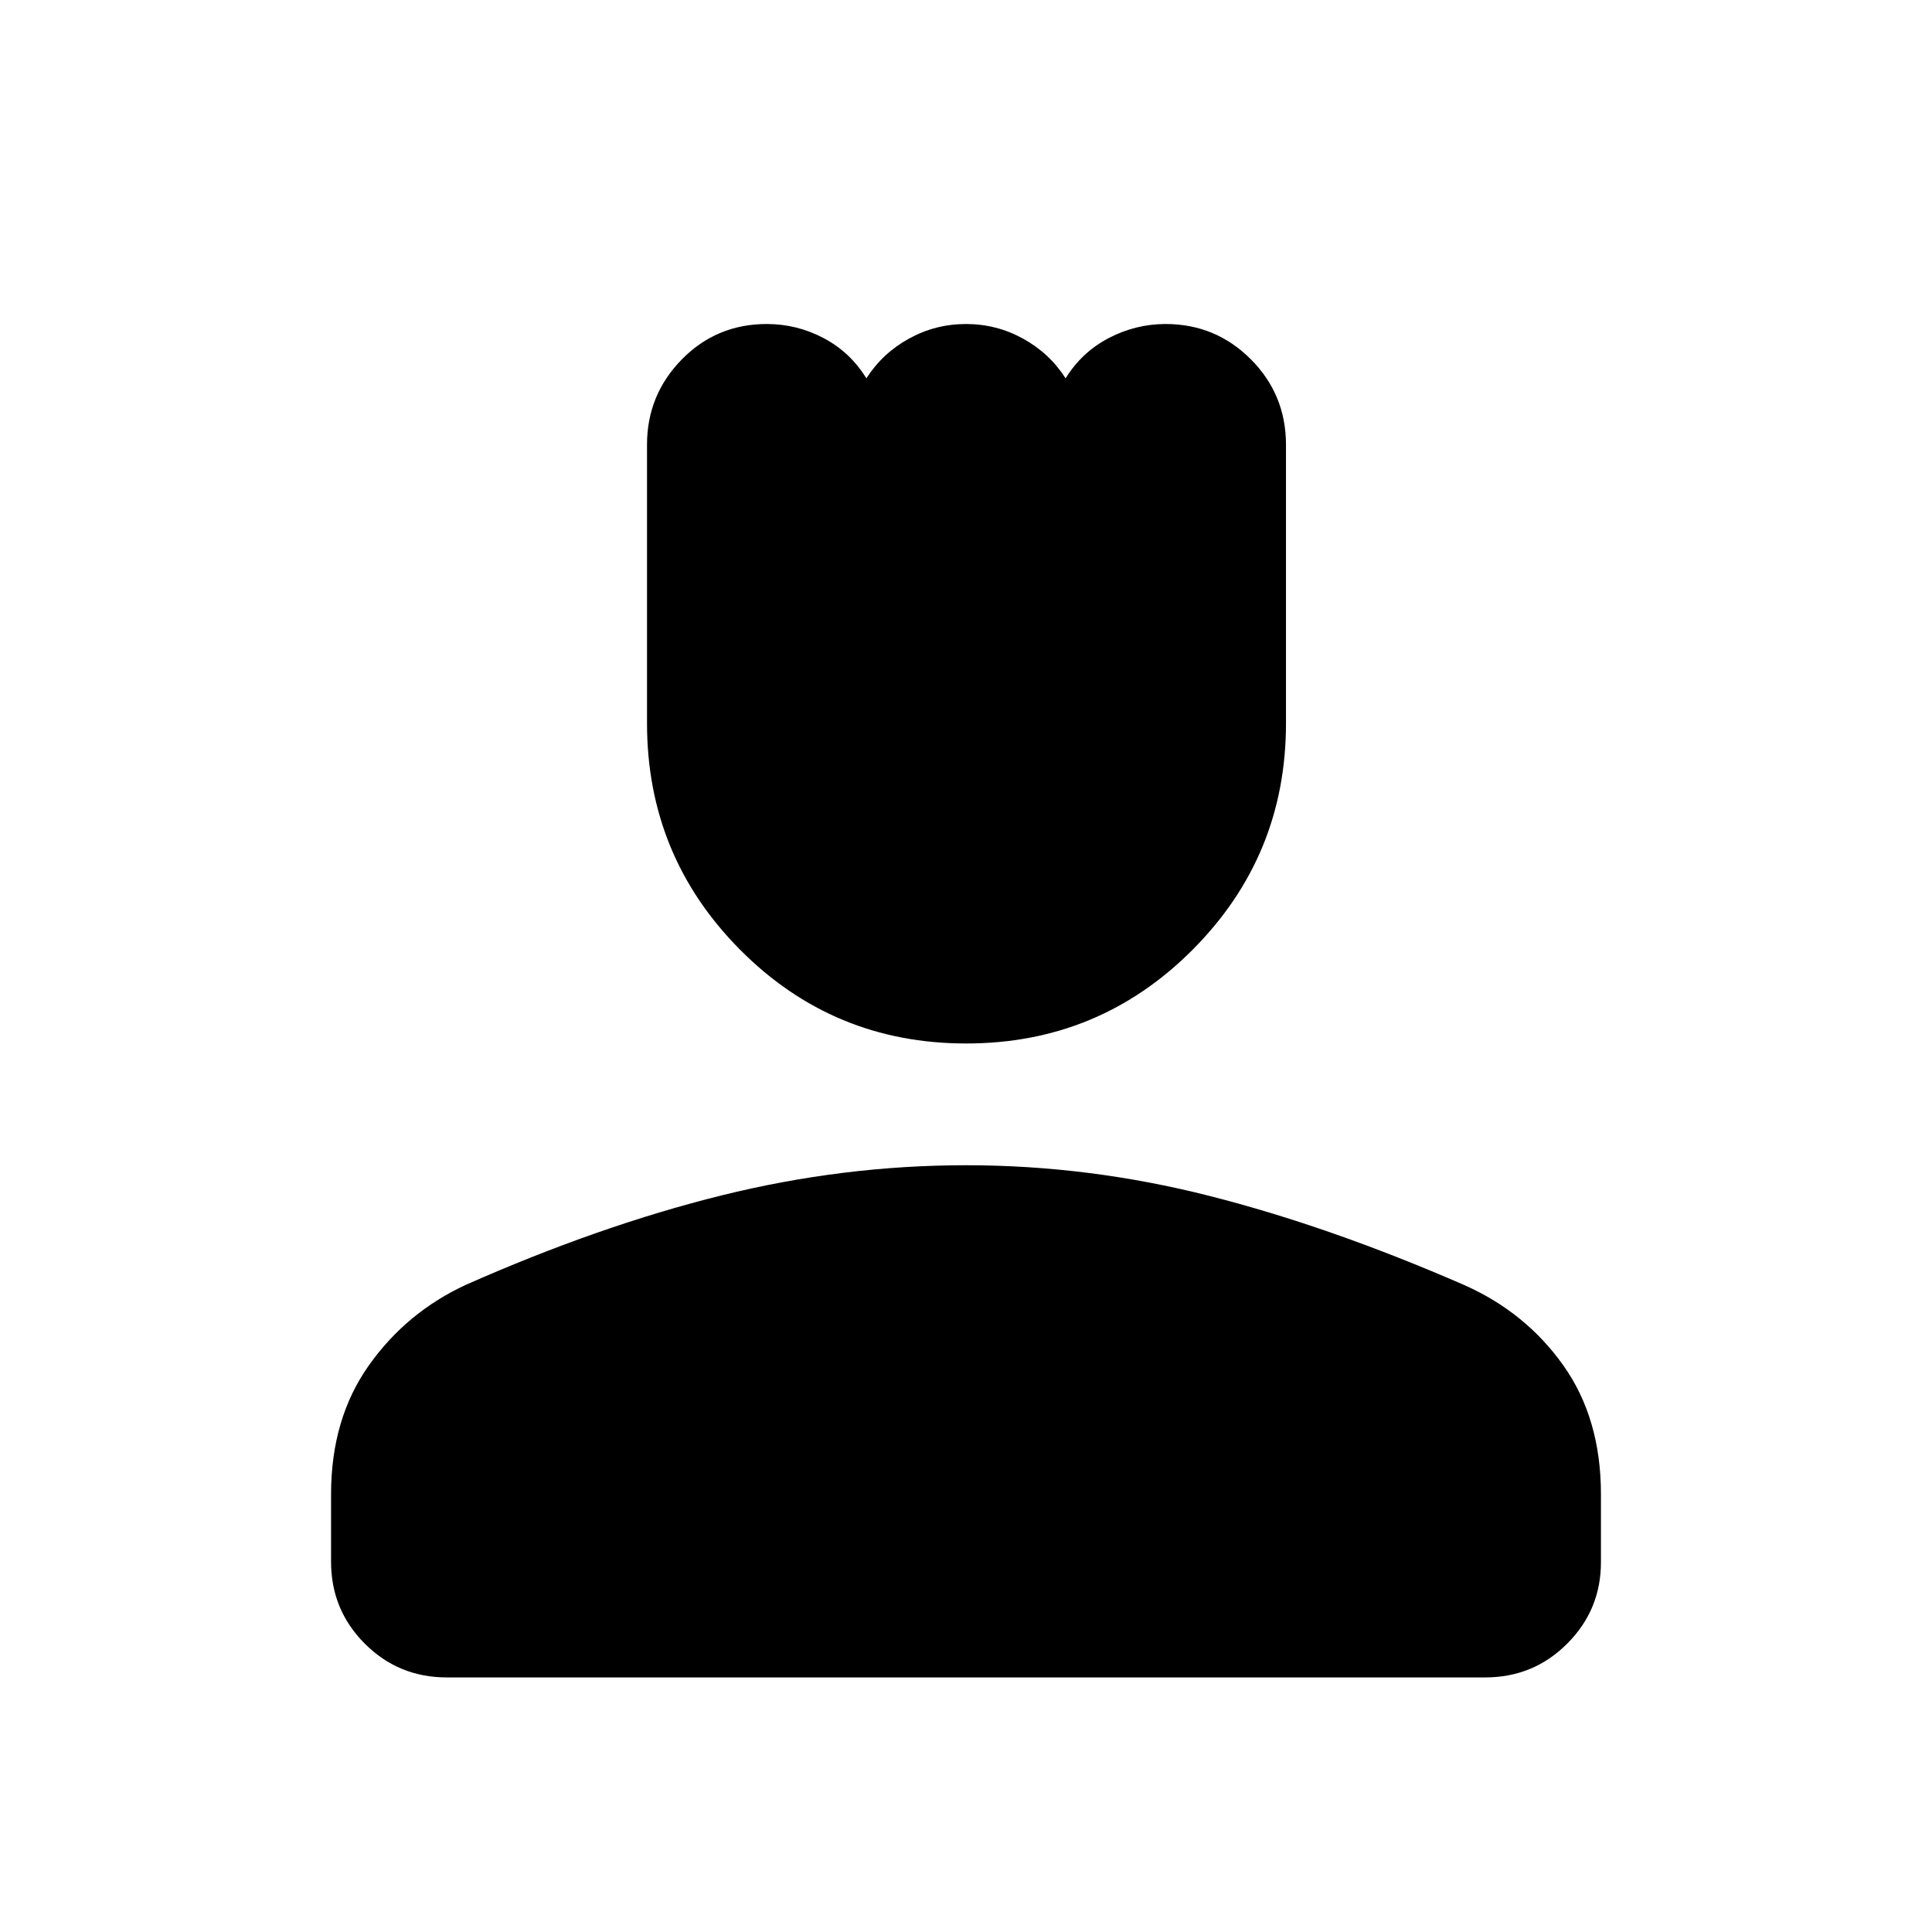 <svg xmlns="http://www.w3.org/2000/svg" height="48" viewBox="0 -960 960 960" width="48"><path d="M480.08-441.5q-66.08 0-112.33-46.58-46.25-46.57-46.25-112.53v-138.43q0-24.72 17.27-42.34Q356.03-799 381.01-799q14.99 0 28.24 7 13.25 7 21.25 20 8-12.5 21.18-19.75T480-799q15.14 0 28.32 7.25T529.5-772q8-13 21.4-20 13.4-7 28.29-7 24.81 0 42.31 17.5Q639-764 639-738.95v138.38q0 65.94-46.42 112.51-46.41 46.56-112.5 46.56ZM164.5-184v-33.52q0-37.48 18.75-63.98t48.43-40.17Q298-351 358.5-366T480-381q61 0 121 15.25t126.48 44.24Q758-308 776.75-281.62q18.75 26.37 18.75 64.09v33.77q0 23.7-16.77 40.48Q761.97-126.5 738-126.5H222q-23.97 0-40.73-16.77Q164.5-160.03 164.5-184Z"/></svg>